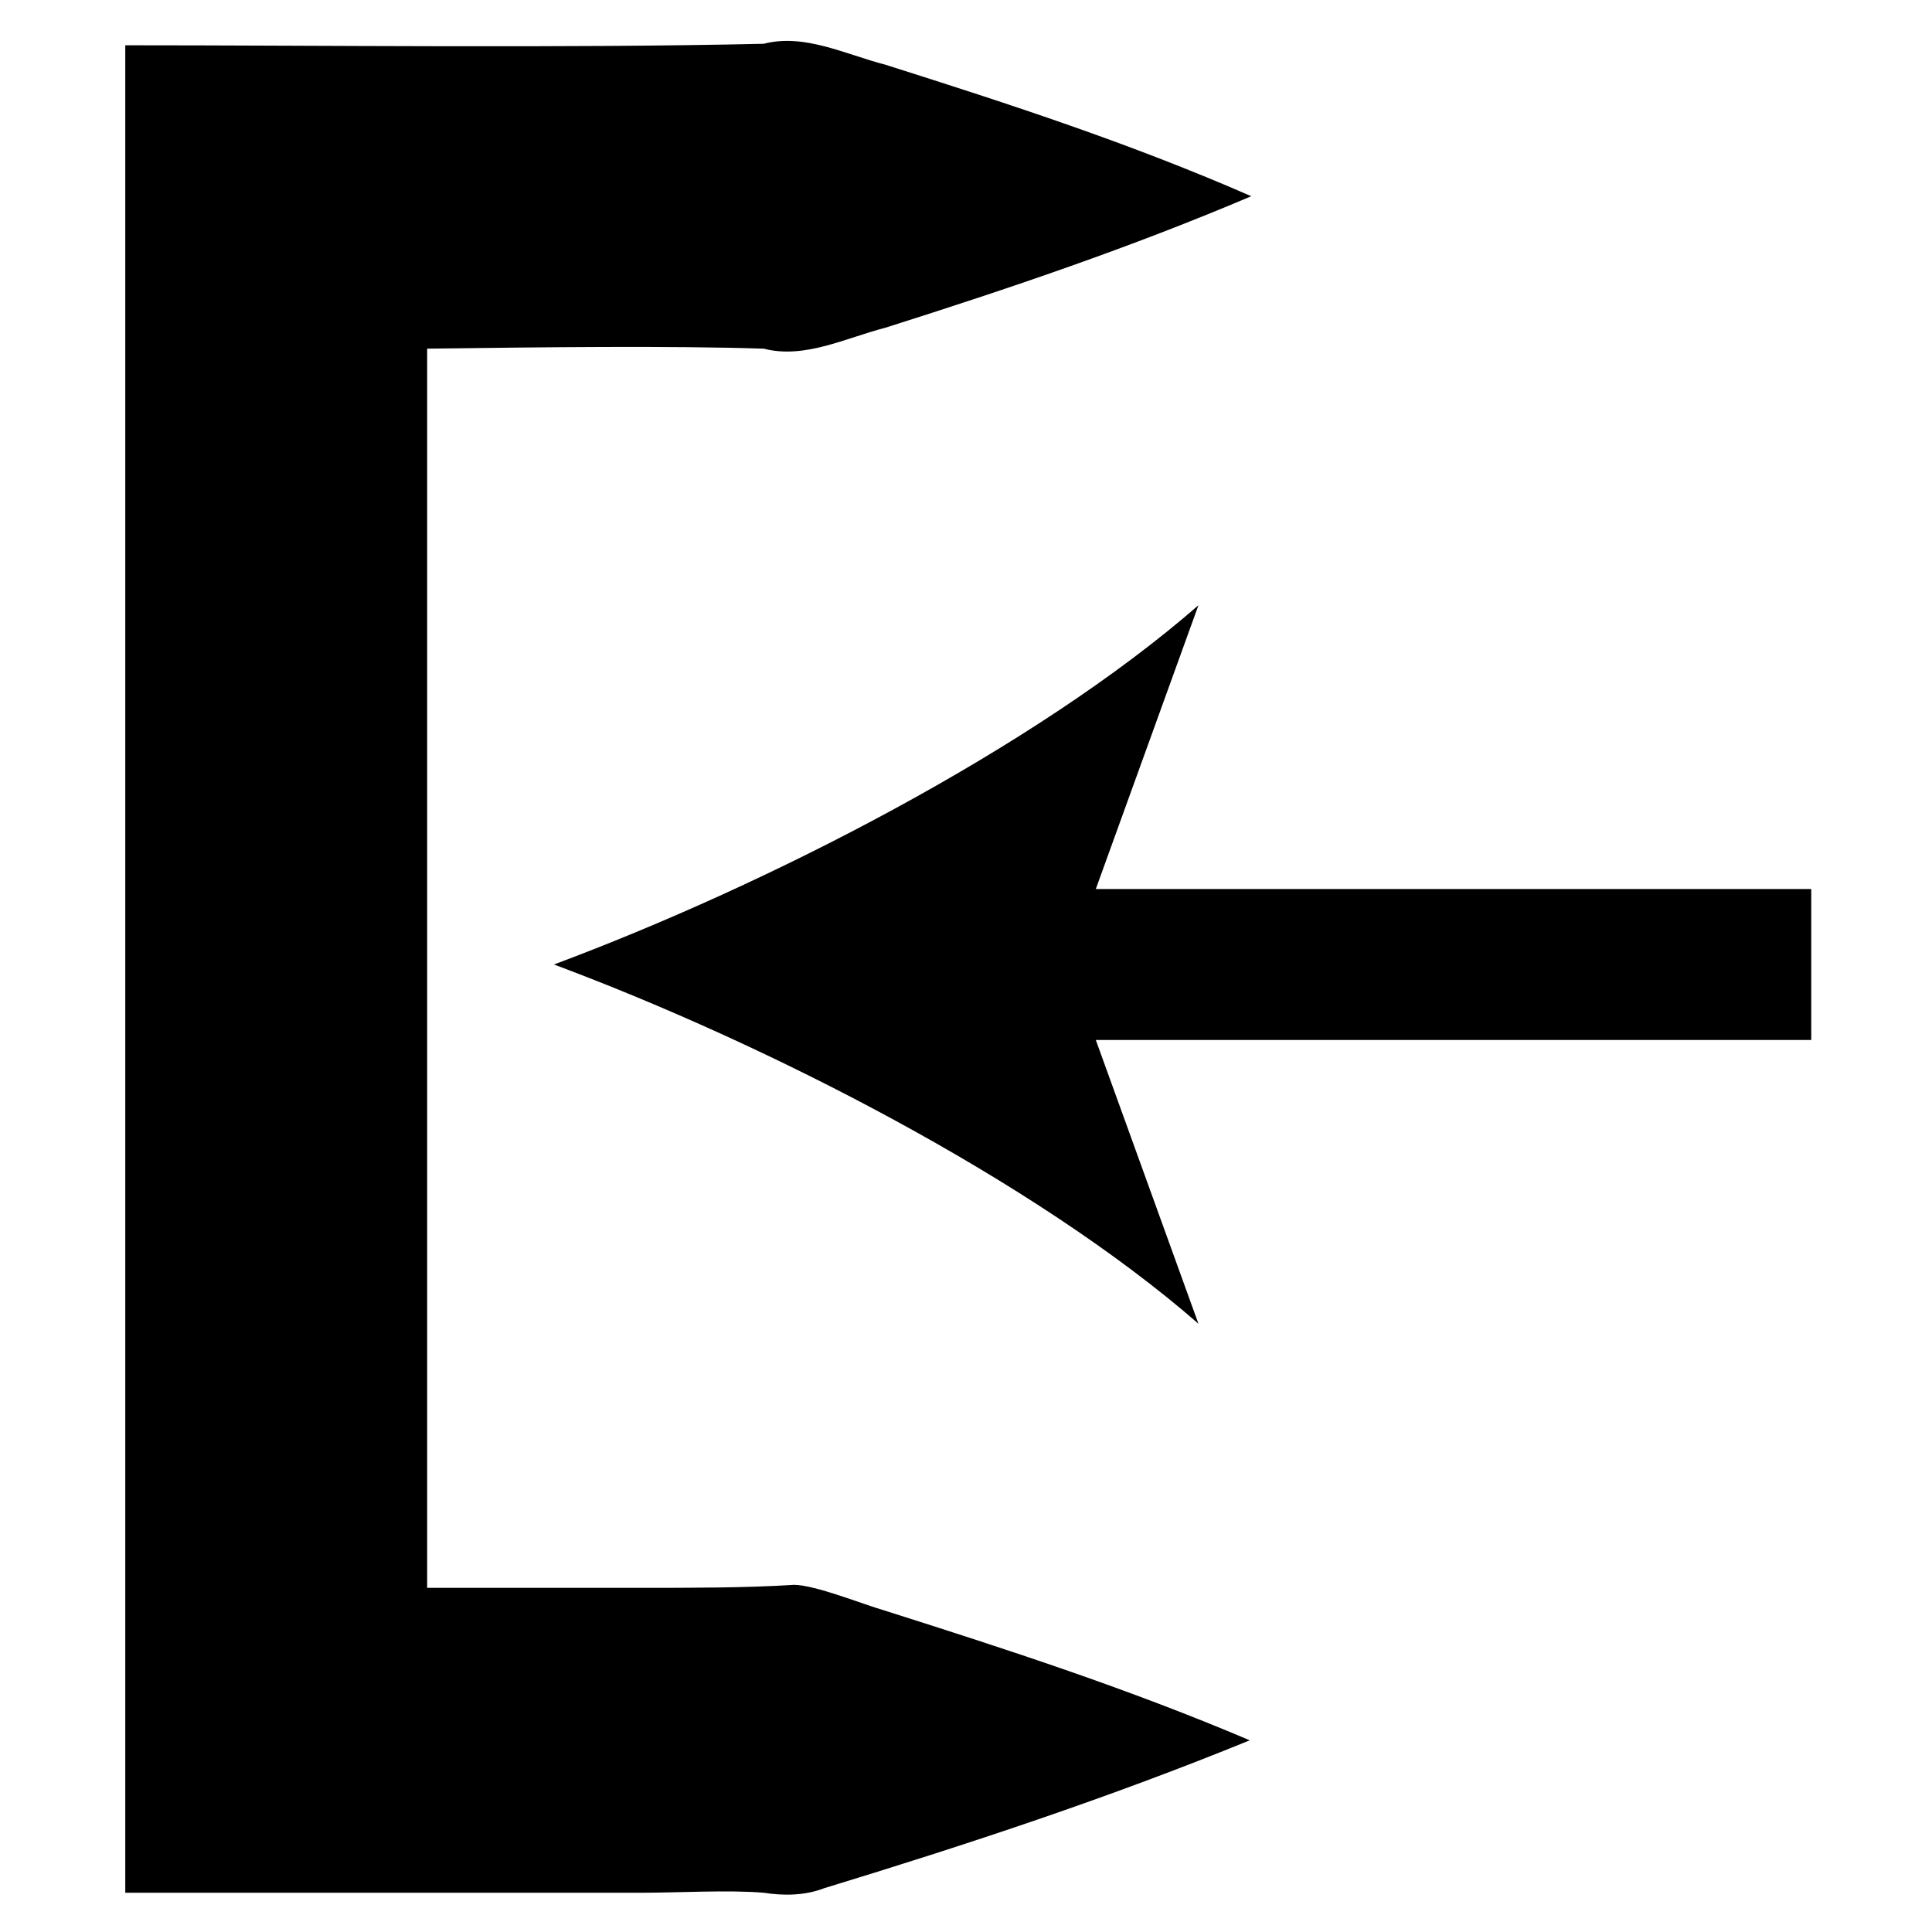 <?xml version="1.0" encoding="UTF-8"?>
<svg xmlns="http://www.w3.org/2000/svg" version="1.1" viewBox="0 0 128 128">
  <!-- Generator: Adobe Illustrator 28.7.1, SVG Export Plug-In . SVG Version: 1.2.0 Build 142)  -->
  <g>
    <g id="Layer_1">
      <g>
        <path d="M8.3,3c13,0,29.3.2,42.3-.1,2.7-.7,5.4.7,8.1,1.4,8.2,2.6,16.2,5.2,24.2,8.7-8,3.4-16,6.1-24.2,8.7-2.7.7-5.4,2.1-8.1,1.4-6.2-.2-14.6-.1-22.3,0v82.1c5.4,0,11.2,0,14.2,0,3.2,0,7,0,10.1-.2,1.4,0,4.6,1.3,6,1.7,8.2,2.6,16.2,5.2,24.2,8.6-9.3,3.8-18.7,6.9-28.2,9.8-1.3.5-2.7.5-4,.3-2.3-.2-5.7,0-8.1,0-9.7,0-24.5,0-34.2,0,0-13.4,0-108.8,0-122.1Z"/>
        <path d="M79.4,87.7c-10.9-9.5-28.5-18.5-42.7-23.8,14.2-5.3,31.8-14.3,42.7-23.8l-6.8,18.8h10.1s37.3,0,37.3,0v10h-37.3s-10.1,0-10.1,0l6.8,18.8Z"/>
      </g>
    </g>
  </g>
</svg>